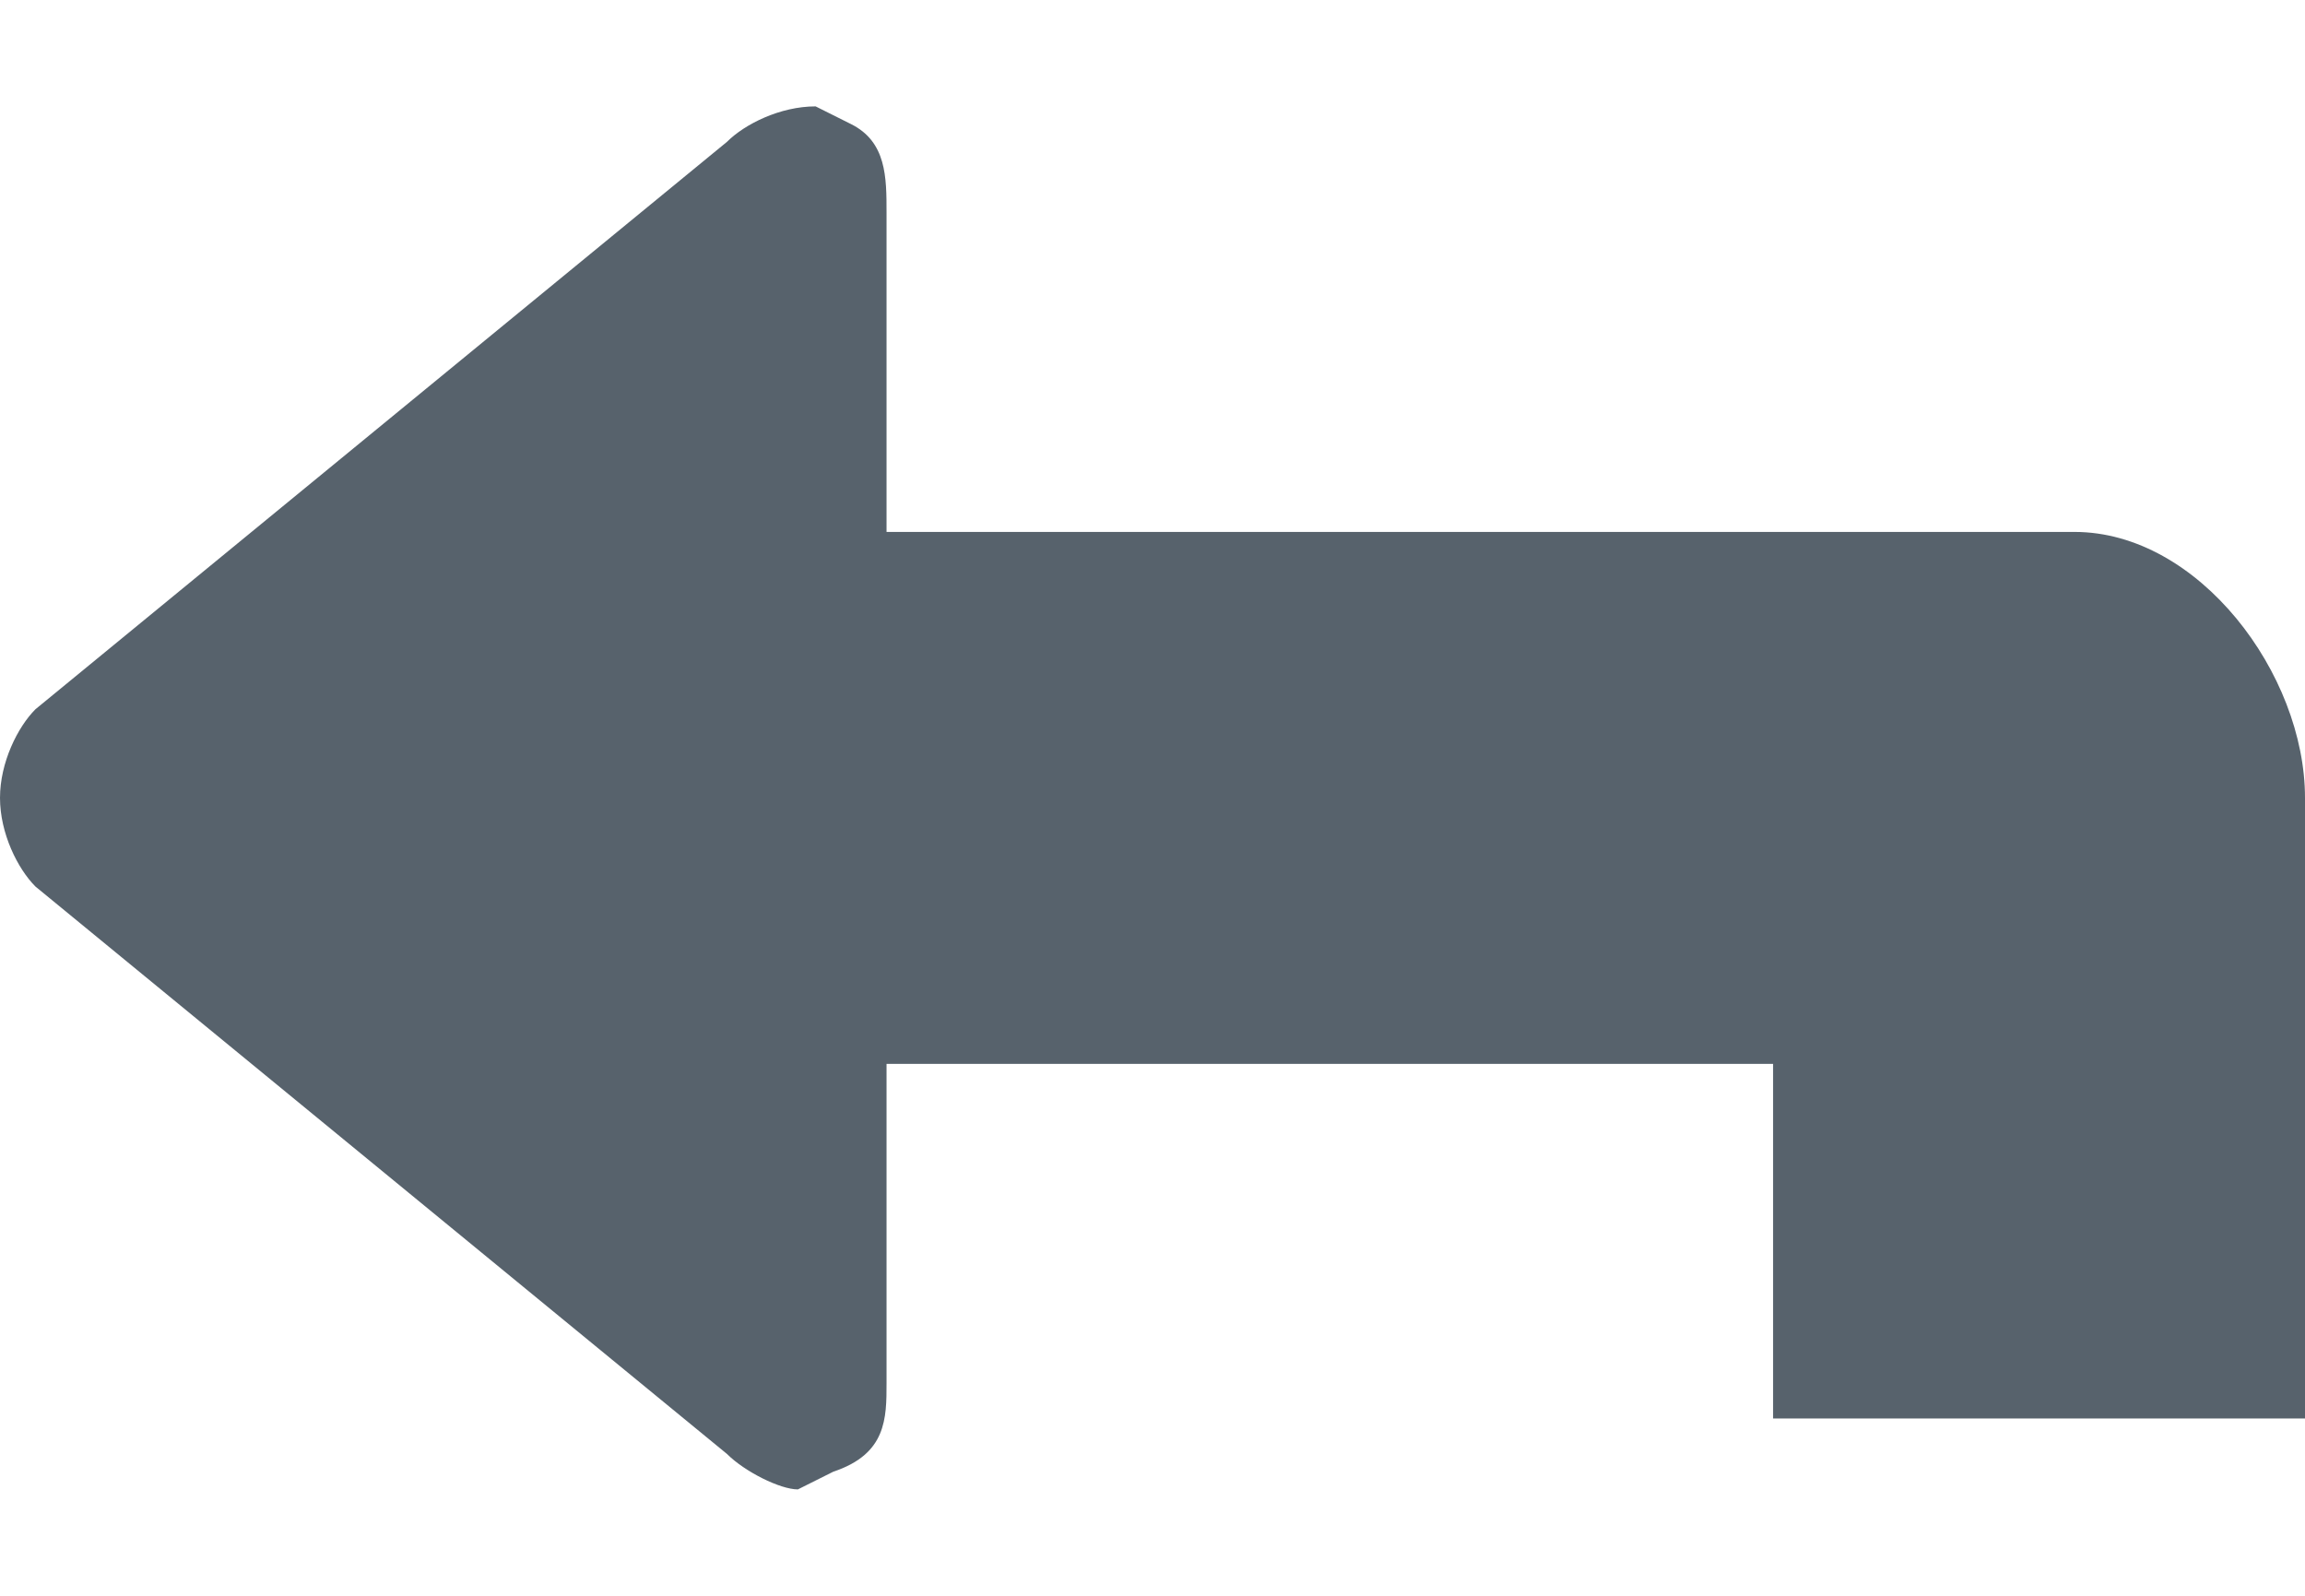<svg xmlns="http://www.w3.org/2000/svg" xmlns:xlink="http://www.w3.org/1999/xlink" width="13" height="9" version="1.1" viewBox="0 0 13 9"><desc>Created with Sketch.</desc><g id="Page-1" fill="none" fill-rule="evenodd" stroke="none" stroke-width="1"><g id="icon-back-button" fill="#57626C" fill-rule="nonzero" transform="translate(-32, -33)"><g id="icon-back-button-grey" transform="translate(32, 33)"><g id="Group"><path id="Shape" d="M4.6,0.6 L4.8,0.7 C5,0.8 5,1 5,1.2 L5,3 L11.7,3 C12.4,3 13,3.8 13,4.5 L13,8 L10,8 L10,6 L5,6 L5,7.8 C5,8 5,8.2 4.7,8.3 L4.5,8.4 C4.4,8.4 4.2,8.3 4.1,8.2 L0.2,5 C0.1,4.9 -2.77555756e-16,4.7 -2.77555756e-16,4.5 C-2.77555756e-16,4.3 0.1,4.1 0.2,4 L4.1,0.8 C4.2,0.7 4.4,0.6 4.6,0.6 L4.6,0.6 Z"/></g></g></g></g></svg>
